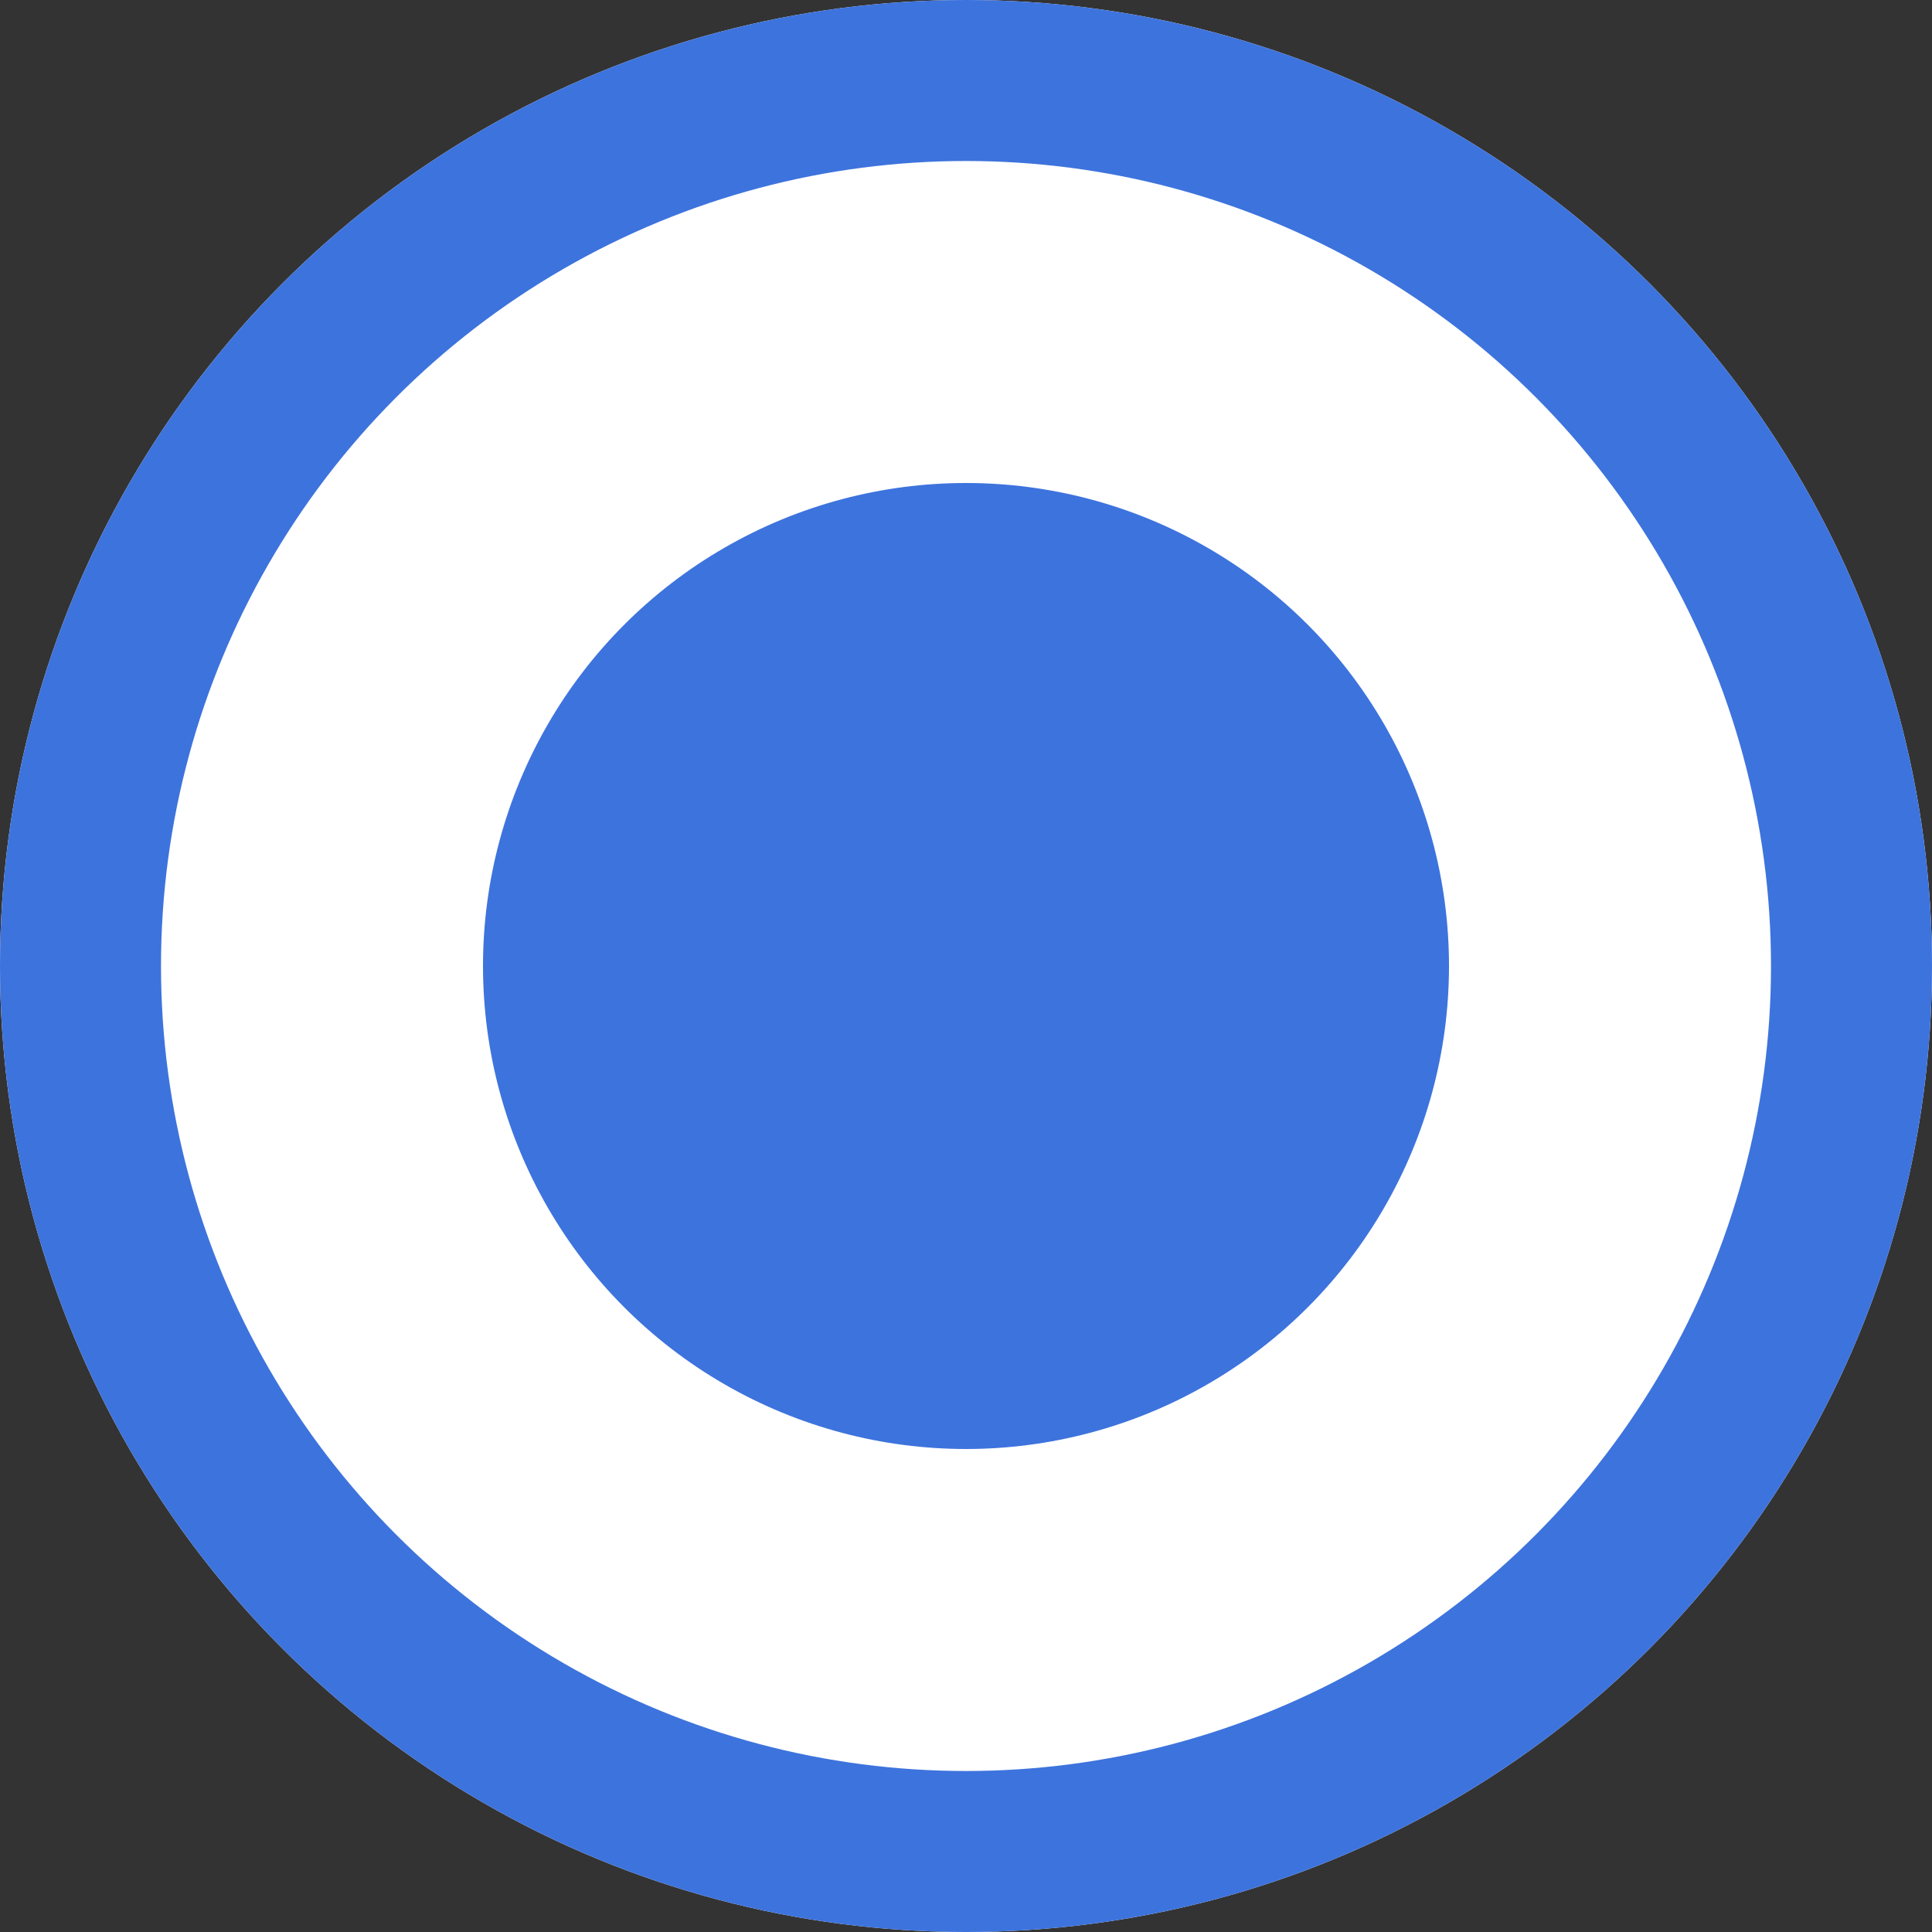<svg xmlns="http://www.w3.org/2000/svg" width="24" height="24" viewBox="0 0 24 24">
  <rect x="0" y="0" width="24" height="24" fill="#333333" stroke="none"/>
  <g id="Select" transform="translate(-399 -37)">
    <g id="타원_3" data-name="타원 3" transform="translate(399 37)" fill="#fff" stroke="#3d73dd" stroke-width="2">
      <circle cx="12" cy="12" r="12" stroke="none"/>
      <circle cx="12" cy="12" r="11" fill="none"/>
    </g>
    <circle id="타원_4" data-name="타원 4" cx="6" cy="6" r="6" transform="translate(405 43)" fill="#3d73dd"/>
  </g>
</svg>
